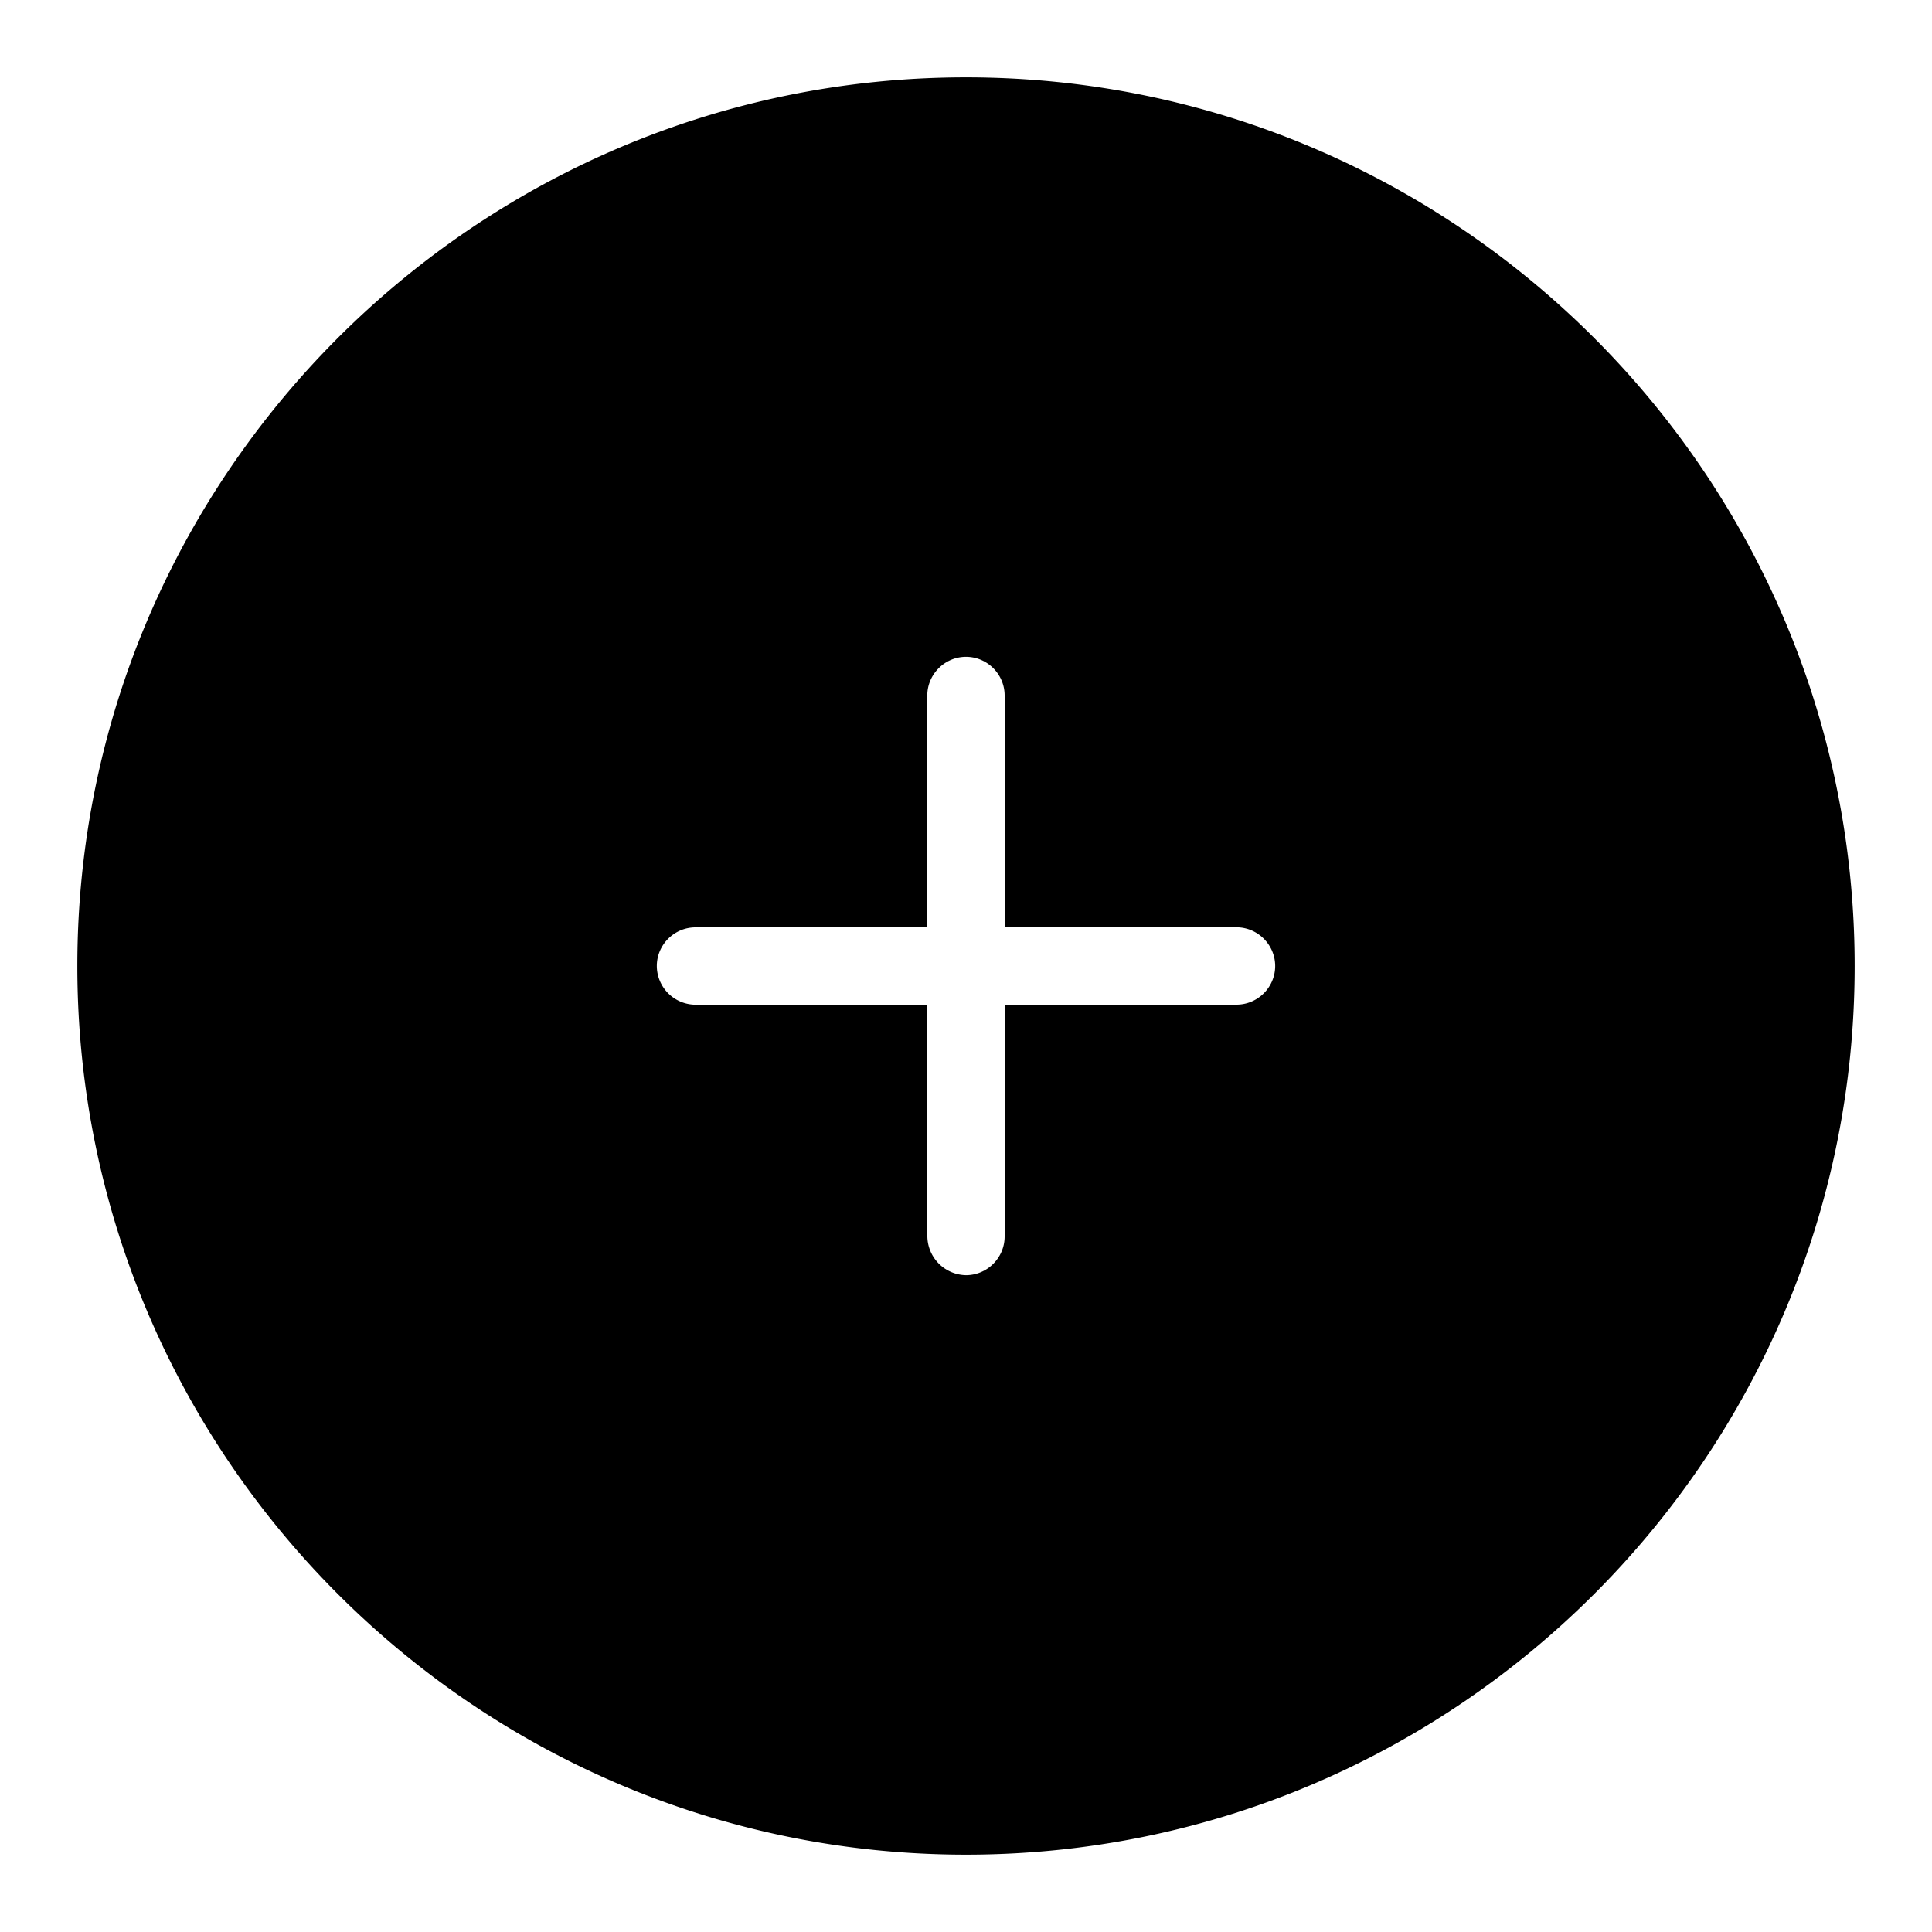 <svg role="img" viewBox="0 0 32 32" height="32" width="32" xmlns="http://www.w3.org/2000/svg"><path d="M16 1.281C7.883 1.281 1.281 7.883 1.281 16c0 8.117 6.602 14.719 14.719 14.719 8.117 0 14.719-6.602 14.719-14.719 0-8.117-6.602-14.719-14.719-14.719m4.48 15.36h-3.84v3.84c0 .351-.288.64-.64.64a.651.651 0 0 1-.64-.64v-3.84h-3.84a.644.644 0 0 1-.641-.641c0-.352.289-.64.64-.64h3.84v-3.84c0-.352.29-.641.641-.641.352 0 .64.289.64.64v3.84h3.84c.352 0 .641.29.641.641 0 .352-.289.64-.64.64"/></svg>